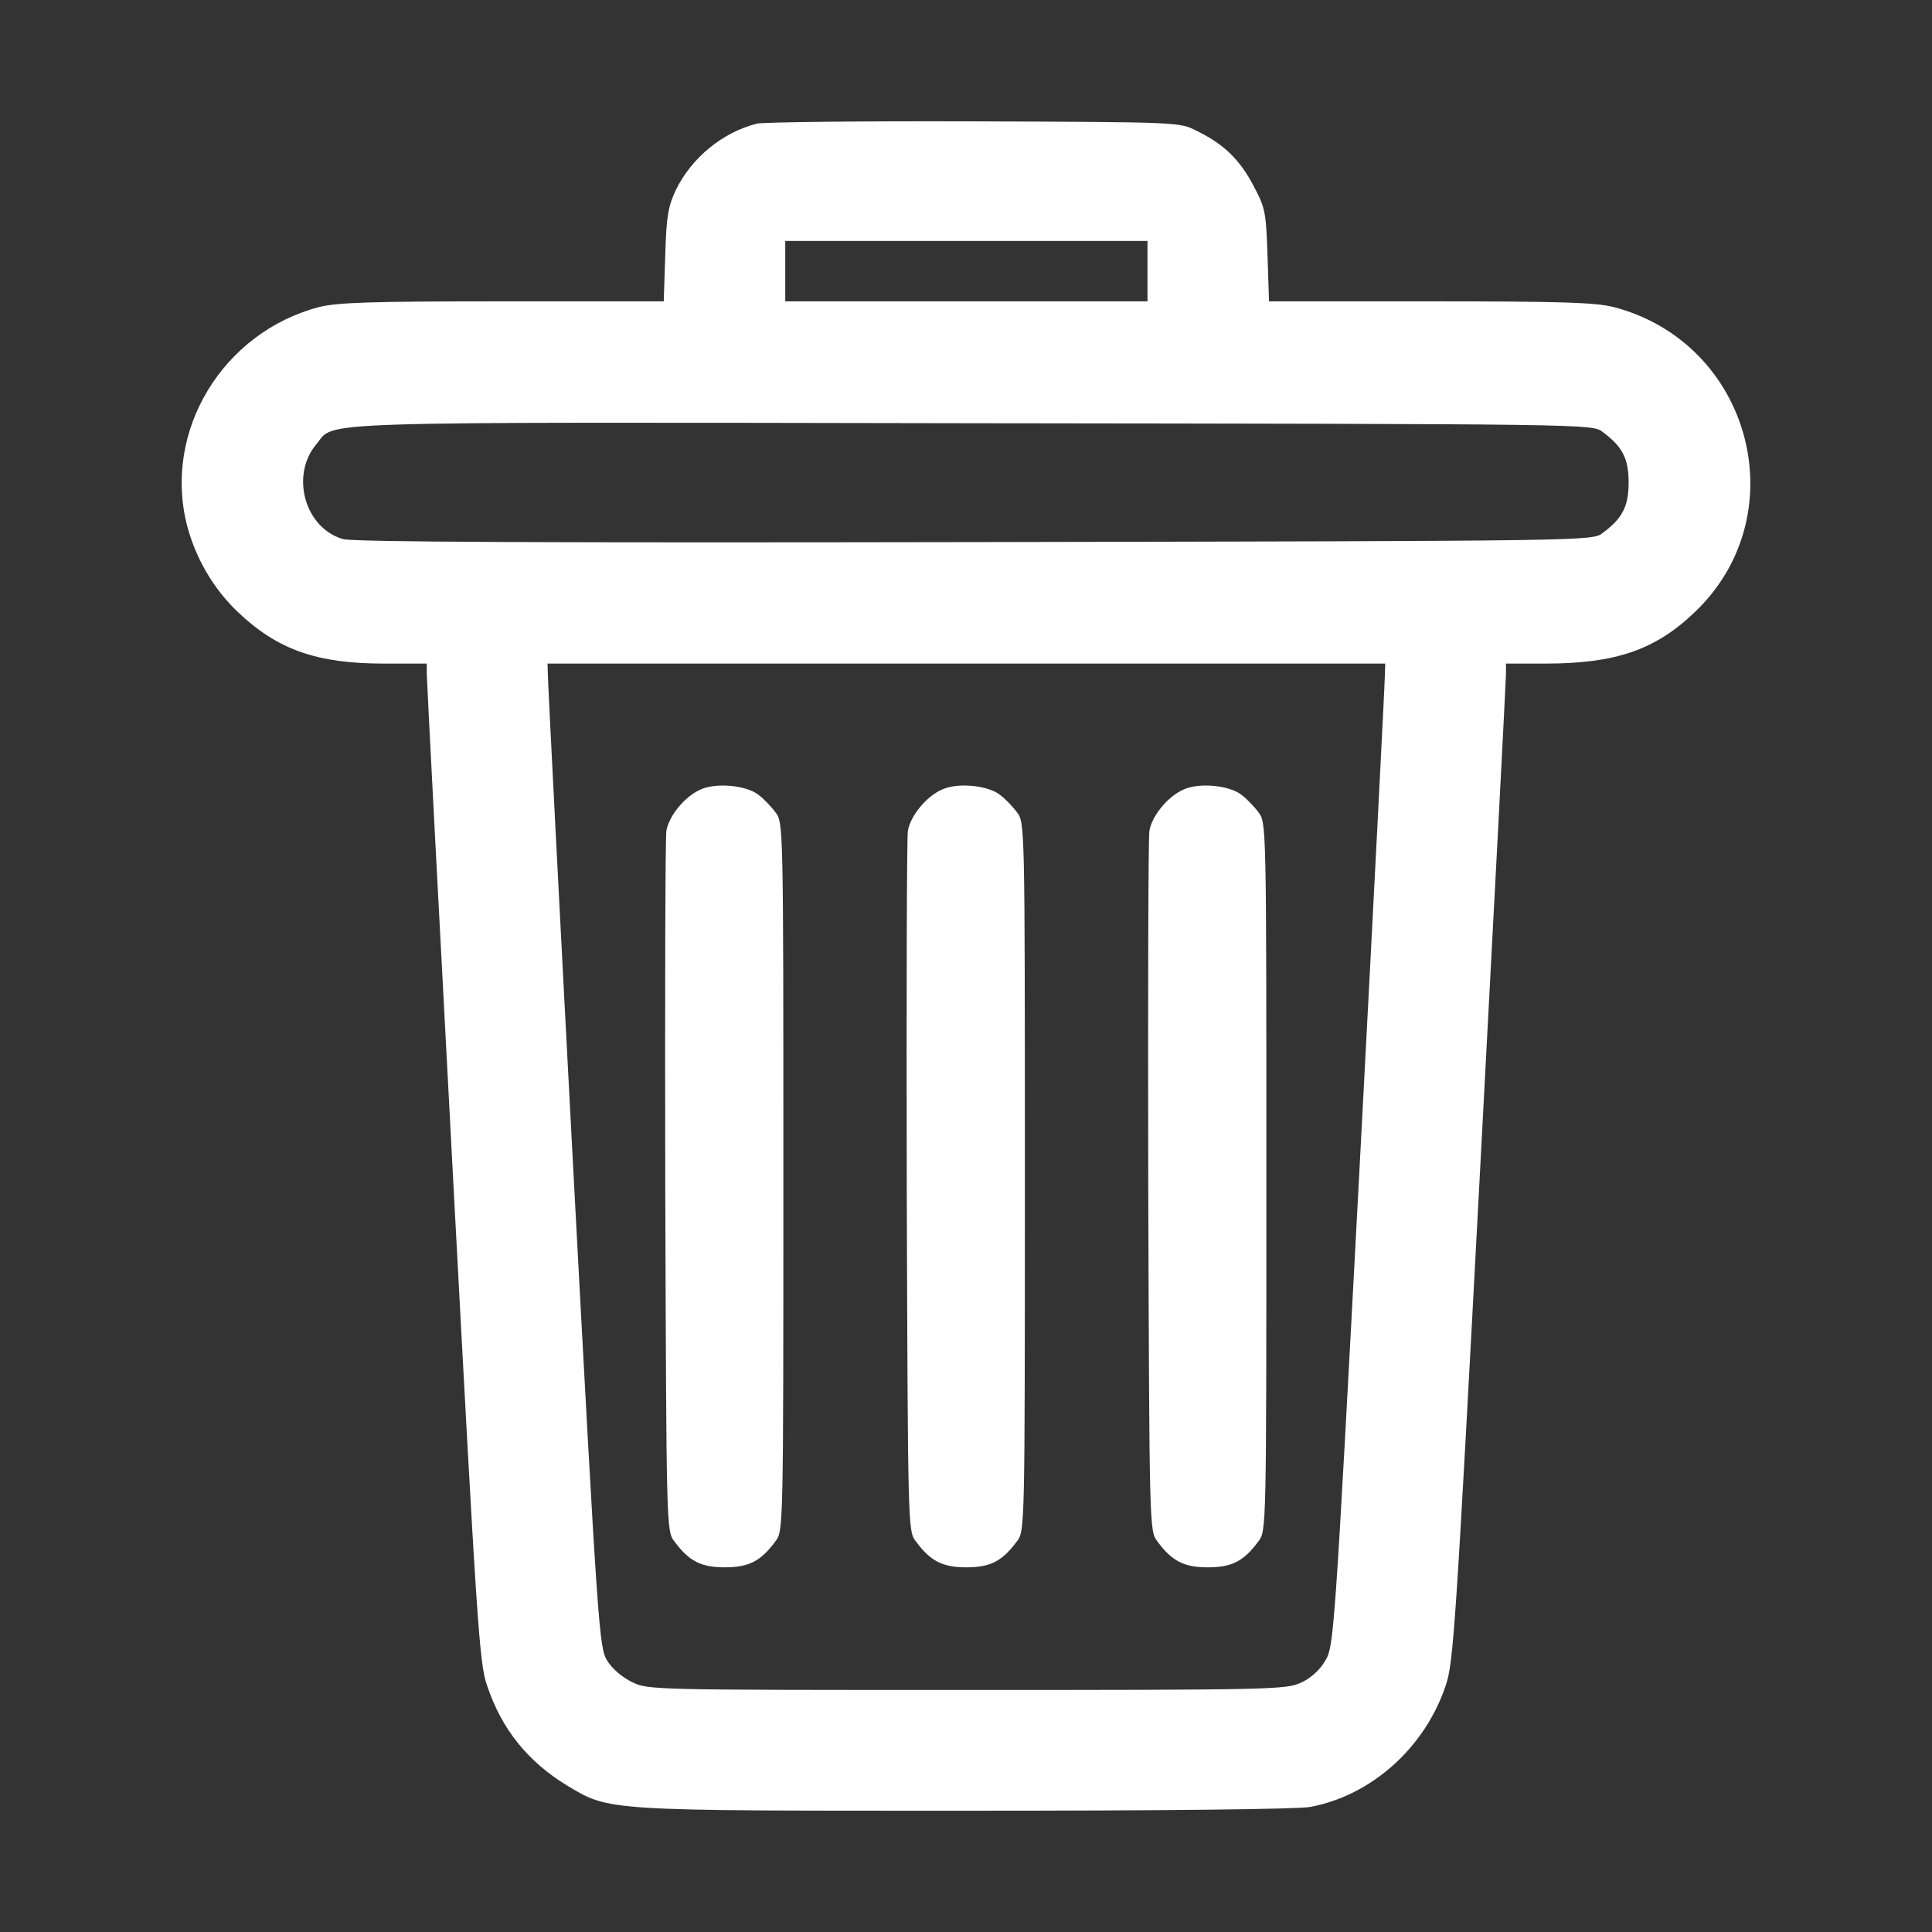 <svg version="1.1" xmlns="http://www.w3.org/2000/svg" xmlns:xlink="http://www.w3.org/1999/xlink" width="512pt" height="512pt" viewBox="0,0,256,256"><rect x="0" y="0" width="256" height="256" fill="#333333" stroke="none"/><g fill="#ffffff" fill-rule="nonzero" stroke="none" stroke-width="1" stroke-linecap="butt" stroke-linejoin="miter" stroke-miterlimit="10" stroke-dasharray="" stroke-dashoffset="0" font-family="none" font-weight="none" font-size="none" text-anchor="none" style="mix-blend-mode: normal"><g transform="translate(0.05,-8.07) scale(0.5,0.5)"><g transform="translate(0,512) scale(0.1,-0.1)"><path d="M2005,4631c-91,-23 -173,-90 -215,-176c-20,-43 -25,-68 -28,-172l-4,-123h-427c-351,0 -437,-3 -486,-15c-256,-67 -415,-329 -350,-580c23,-87 70,-167 134,-228c105,-100 209,-137 388,-137h113v-27c0,-16 31,-611 69,-1323c64,-1202 70,-1300 91,-1359c39,-116 108,-201 213,-265c112,-67 99,-66 1055,-66c534,0 880,4 913,10c162,30 304,157 359,321c21,59 27,157 91,1359c38,712 69,1307 69,1323v27h104c186,0 292,36 397,137c270,258 149,713 -216,808c-49,12 -135,15 -486,15h-427l-4,123c-4,116 -6,125 -38,185c-36,68 -78,109 -150,144c-45,23 -46,23 -590,25c-300,1 -558,-2 -575,-6zM3040,4240v-80h-480h-480v80v80h480h480zM4246,3814c53,-39 69,-71 69,-134c0,-63 -16,-95 -69,-134c-27,-21 -29,-21 -1664,-24c-1129,-2 -1648,0 -1674,8c-101,29 -140,168 -71,251c53,62 -62,59 1735,56c1646,-2 1647,-2 1674,-23zM3669,3168c0,-18 -30,-605 -67,-1304c-67,-1260 -68,-1270 -92,-1308c-14,-24 -39,-46 -64,-57c-39,-18 -84,-19 -885,-19c-834,0 -845,0 -887,21c-25,12 -53,35 -66,57c-21,35 -24,67 -90,1306c-37,699 -67,1286 -67,1304l-1,32h1110h1110z"></path><path d="M1855,2866c-41,-18 -83,-69 -90,-109c-3,-18 -4,-442 -3,-944c3,-903 3,-912 24,-939c39,-53 71,-69 134,-69c63,0 95,16 134,69c21,27 21,34 21,966c0,932 0,939 -21,966c-11,15 -32,37 -46,47c-33,25 -113,32 -153,13z"></path><path d="M2495,2866c-41,-18 -83,-69 -90,-109c-3,-18 -4,-442 -3,-944c3,-903 3,-912 24,-939c39,-53 71,-69 134,-69c63,0 95,16 134,69c21,27 21,34 21,966c0,932 0,939 -21,966c-11,15 -32,37 -46,47c-33,25 -113,32 -153,13z"></path><path d="M3135,2866c-41,-18 -83,-69 -90,-109c-3,-18 -4,-442 -3,-944c3,-903 3,-912 24,-939c39,-53 71,-69 134,-69c63,0 95,16 134,69c21,27 21,34 21,966c0,932 0,939 -21,966c-11,15 -32,37 -46,47c-33,25 -113,32 -153,13z"></path></g></g></g></svg>